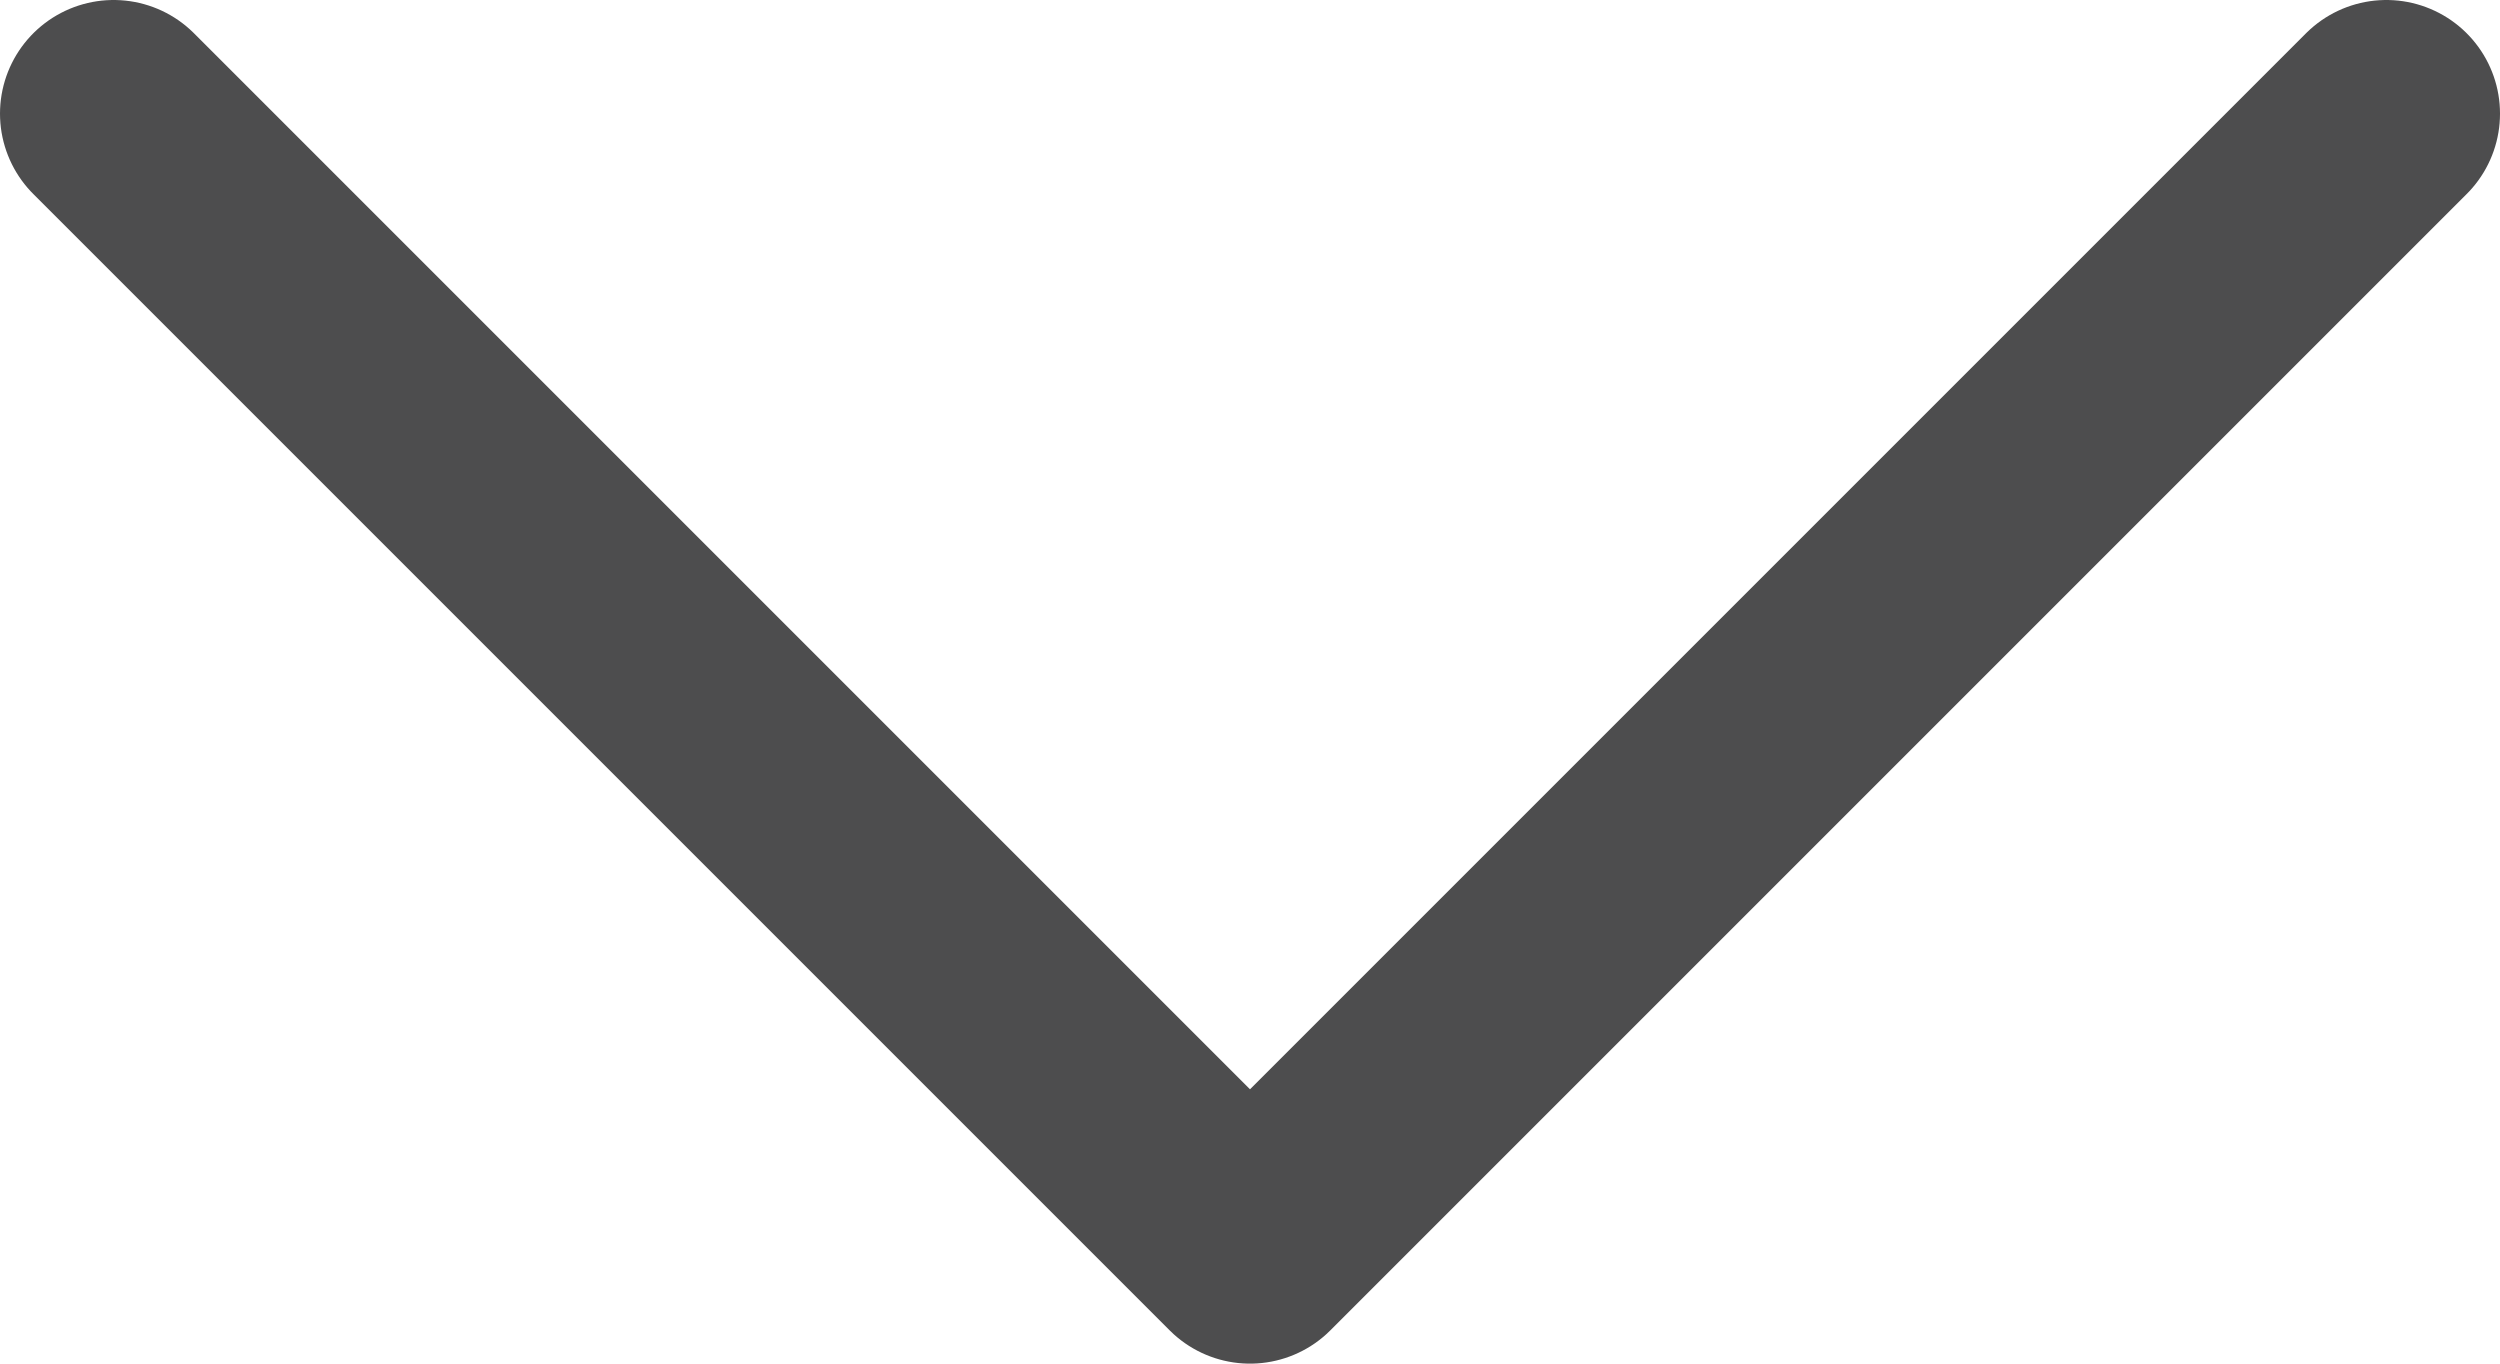<svg width="22" height="12" viewBox="0 0 22 12" fill="none" xmlns="http://www.w3.org/2000/svg">
<path d="M21 1L11 11L1 1" stroke="#4D4D4E" stroke-width="2" stroke-linecap="round" stroke-linejoin="round"/>
</svg>
